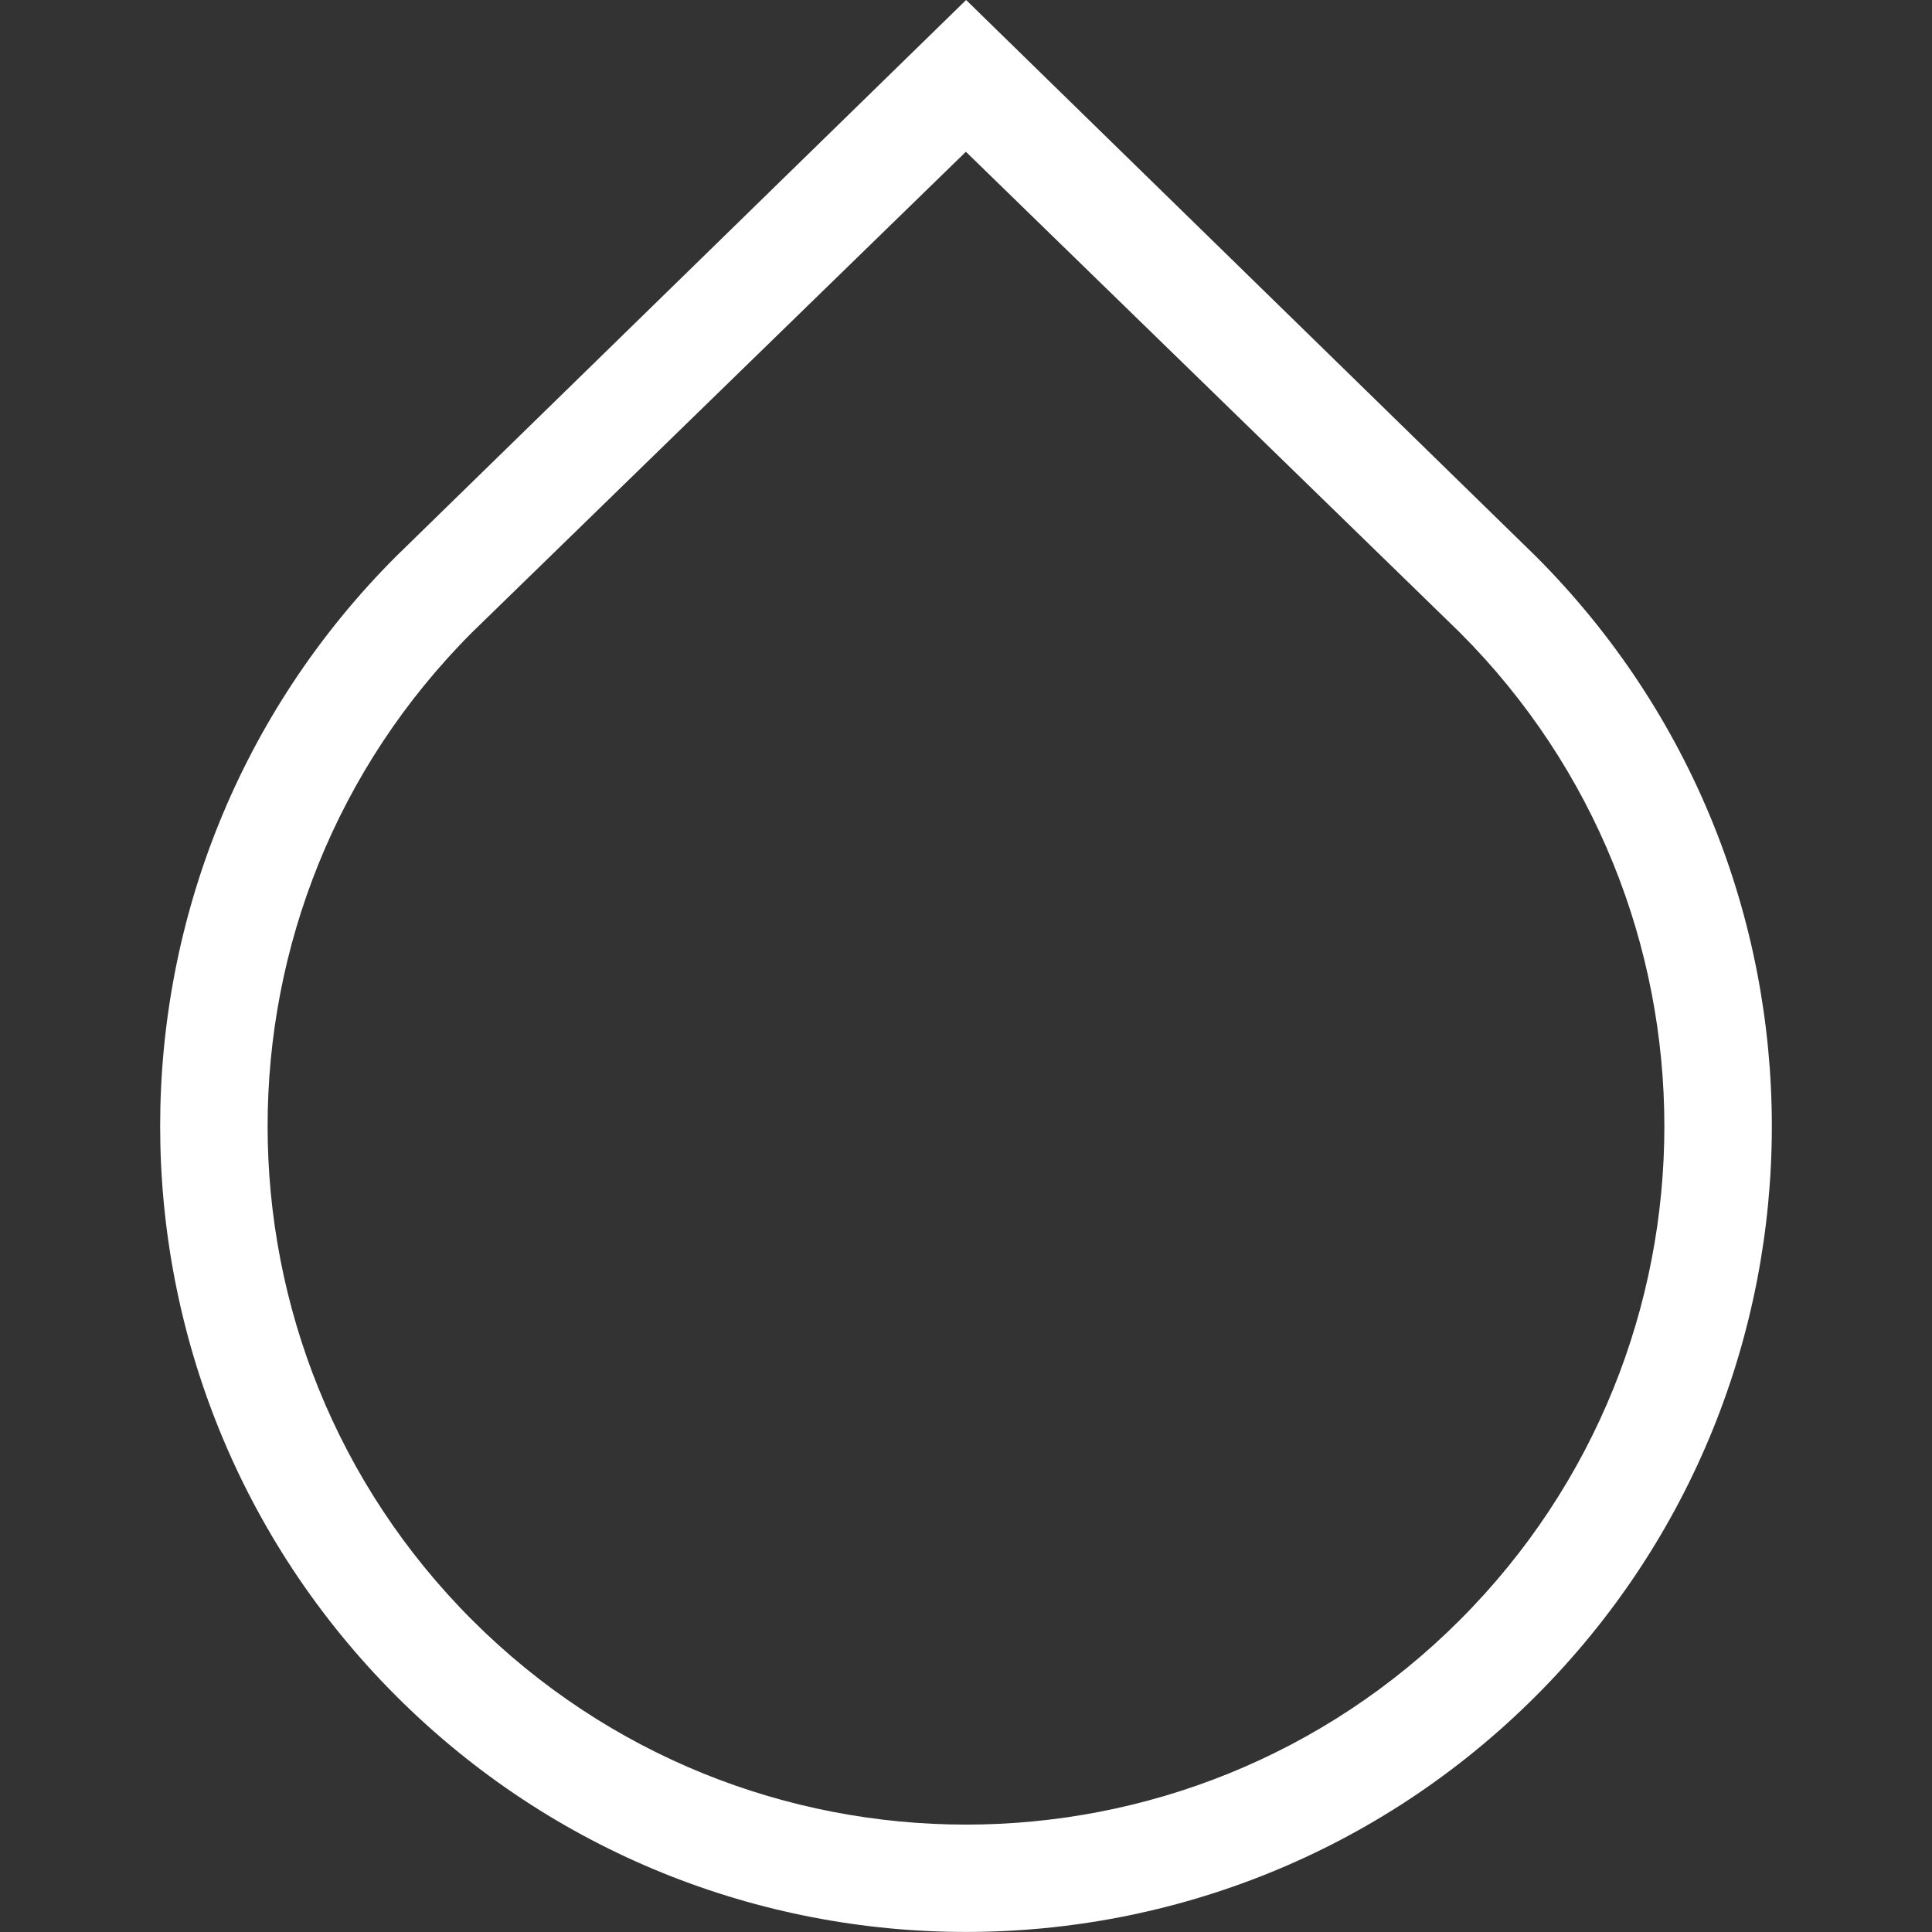 <?xml version="1.0" encoding="iso-8859-1"?>
<svg xmlns="http://www.w3.org/2000/svg" xmlns:xlink="http://www.w3.org/1999/xlink" version="1.1" viewBox="0 0 8.631 8.631" enable-background="new 0 0 8.631 8.631" width="512px" height="512px">
  <rect x="0" y="0" width="8.631" height="8.631" fill="#333333" stroke="none"/>
  <g>
    <g>
      <path fill="#FFFFFF" d="M6.861,2.485L4.316,0L1.77,2.485c-1.406,1.406-1.406,3.686,0,5.092    c1.406,1.405,3.685,1.405,5.091,0C8.267,6.171,8.267,3.892,6.861,2.485z M6.522,7.237c-1.218,1.219-3.194,1.219-4.413,0    c-1.218-1.219-1.218-3.193,0-4.412l2.206-2.147l2.206,2.147C7.74,4.044,7.74,6.018,6.522,7.237z"/>
    </g>
  </g>
</svg>
